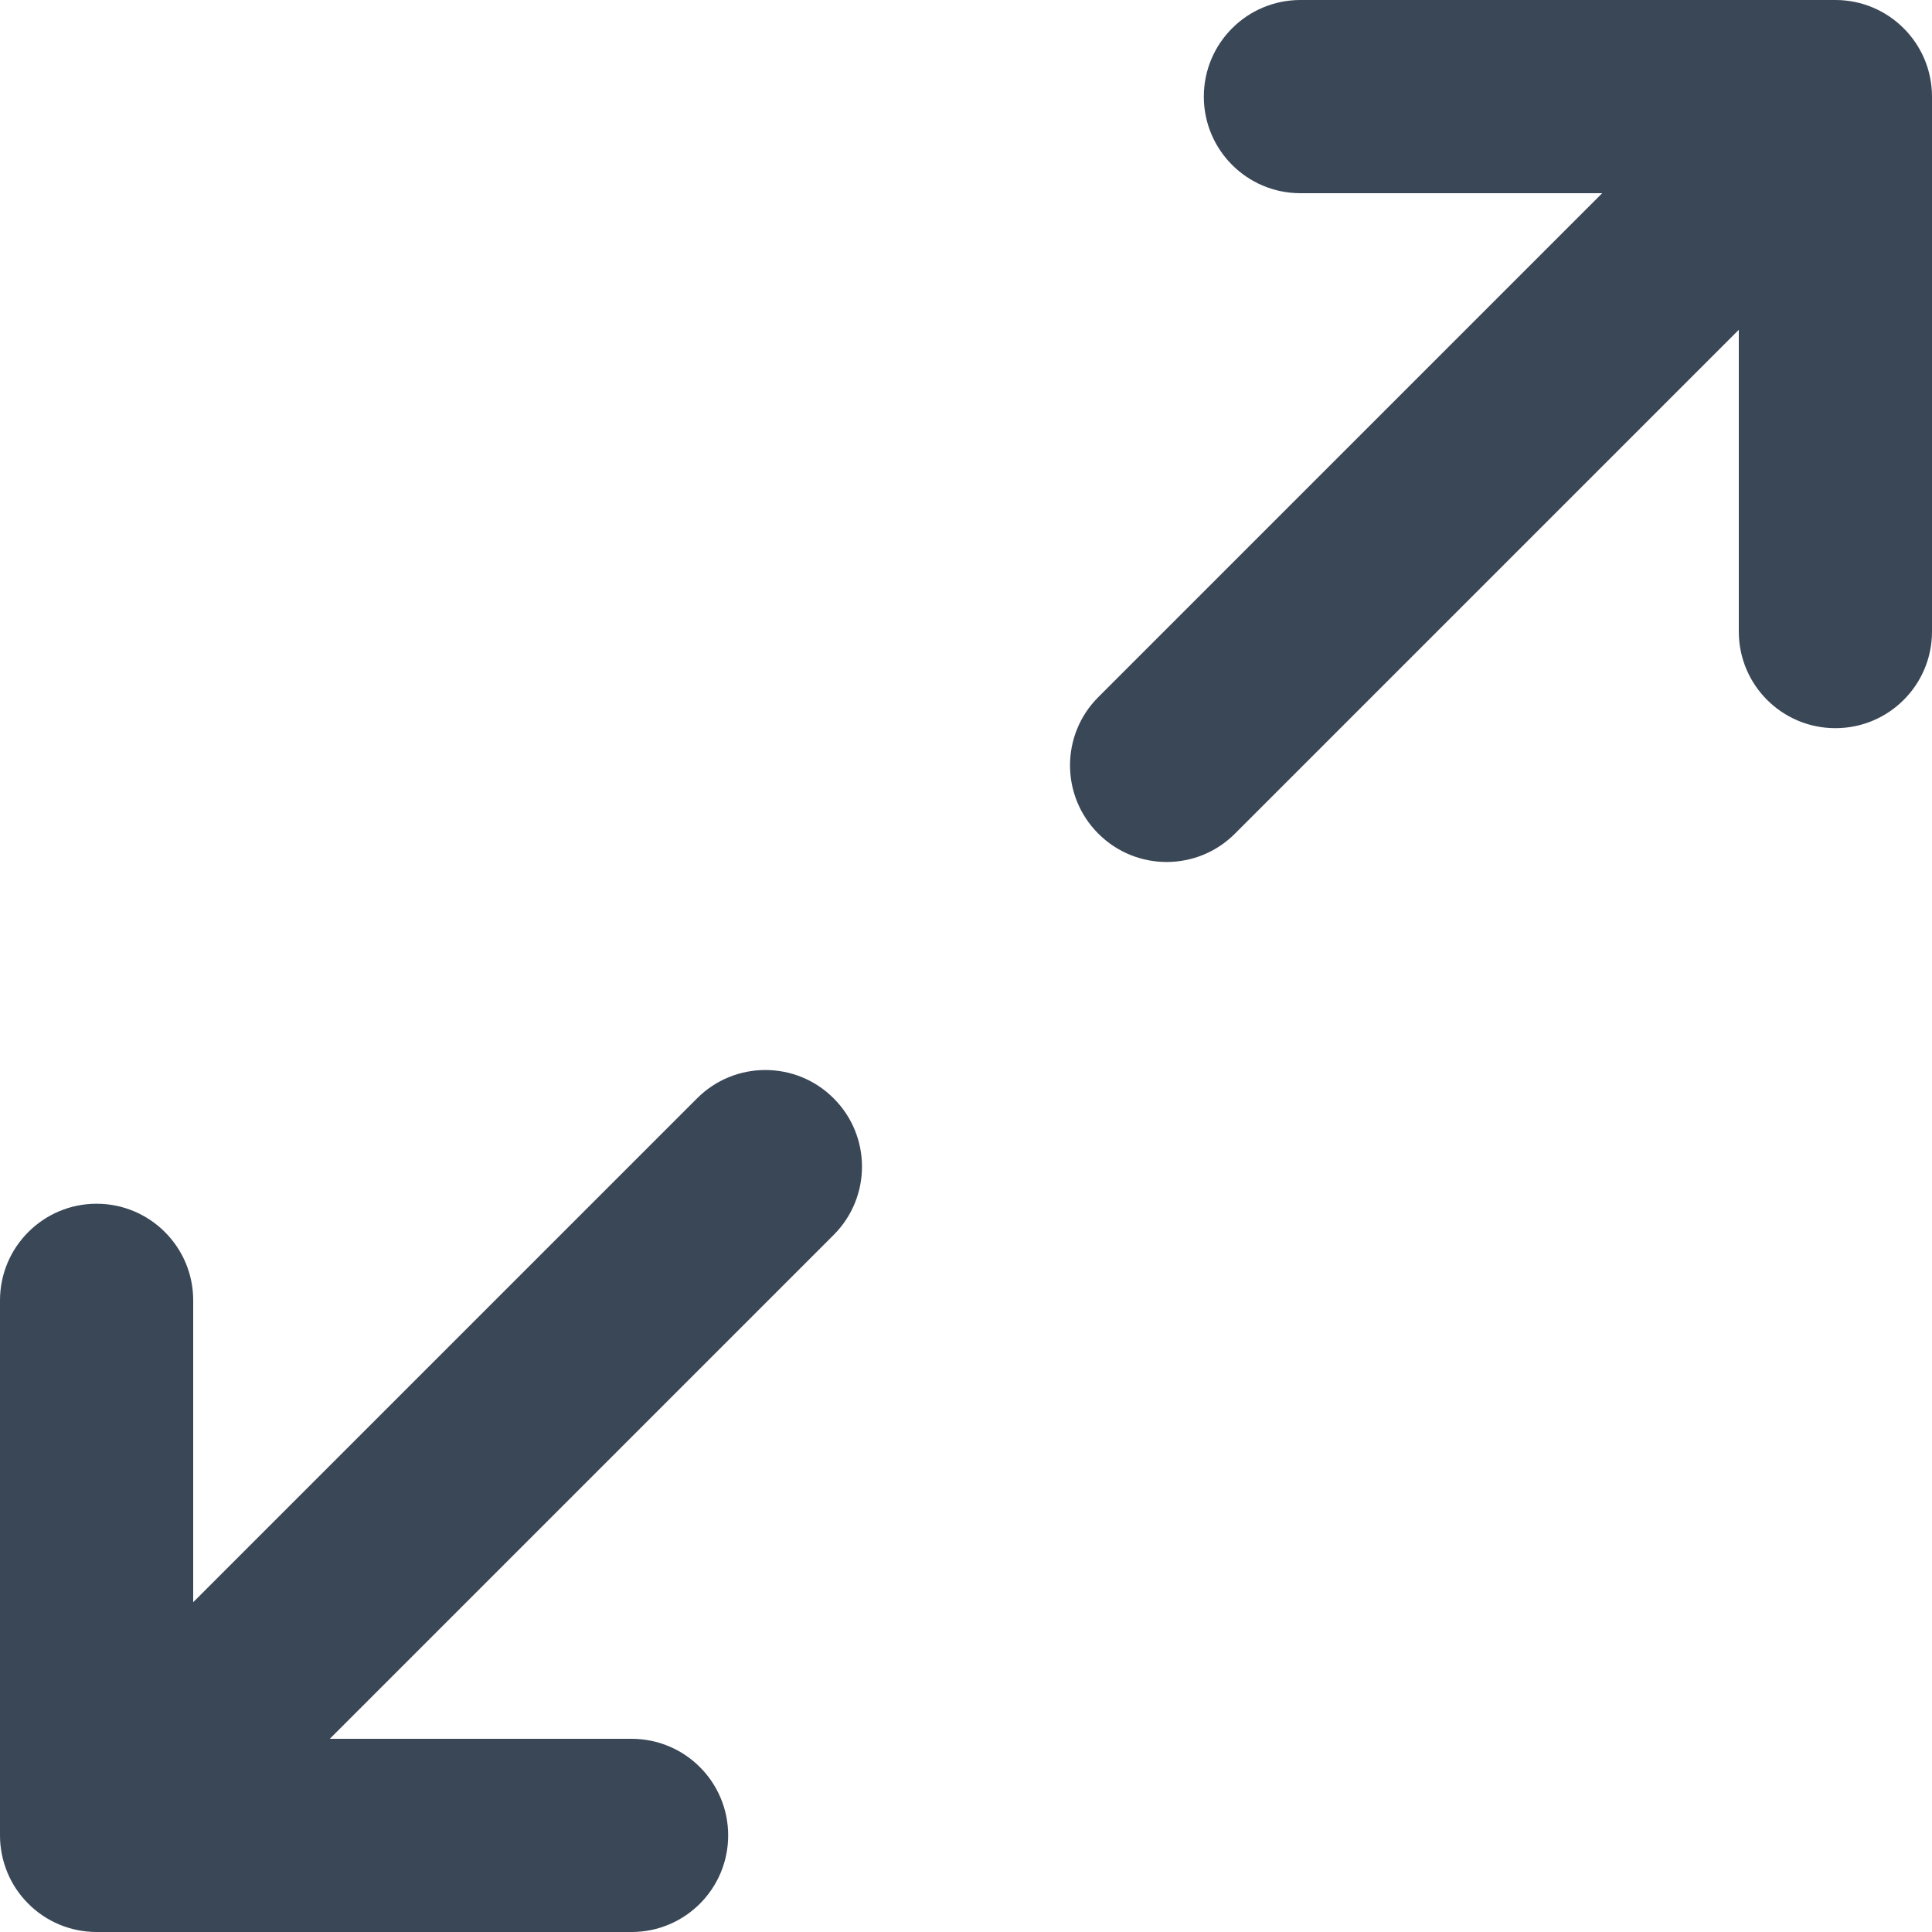 <svg width="20" height="20" viewBox="0 0 20 20" fill="none" xmlns="http://www.w3.org/2000/svg">
<path fill-rule="evenodd" clip-rule="evenodd" d="M13.462 2C12.909 2 12.462 1.552 12.462 1C12.462 0.448 12.909 0 13.462 0H19C19.552 0 20 0.448 20 1L20 6.538C20 7.091 19.552 7.538 19 7.538C18.448 7.538 18 7.091 18 6.538L18 3.414L12.784 8.63C12.394 9.021 11.76 9.021 11.37 8.63C10.979 8.24 10.979 7.606 11.37 7.216L16.586 2H13.462ZM8.63 11.37C9.021 11.76 9.021 12.393 8.63 12.784L3.414 18L6.538 18C7.091 18 7.538 18.448 7.538 19C7.538 19.552 7.091 20 6.538 20L1 20C0.735 20 0.48 19.895 0.293 19.707C0.105 19.52 0 19.265 0 19V13.461C0 12.909 0.448 12.461 1 12.461C1.552 12.461 2 12.909 2 13.461V16.586L7.216 11.37C7.606 10.979 8.24 10.979 8.63 11.37Z" fill="#3A4757"/>
</svg>